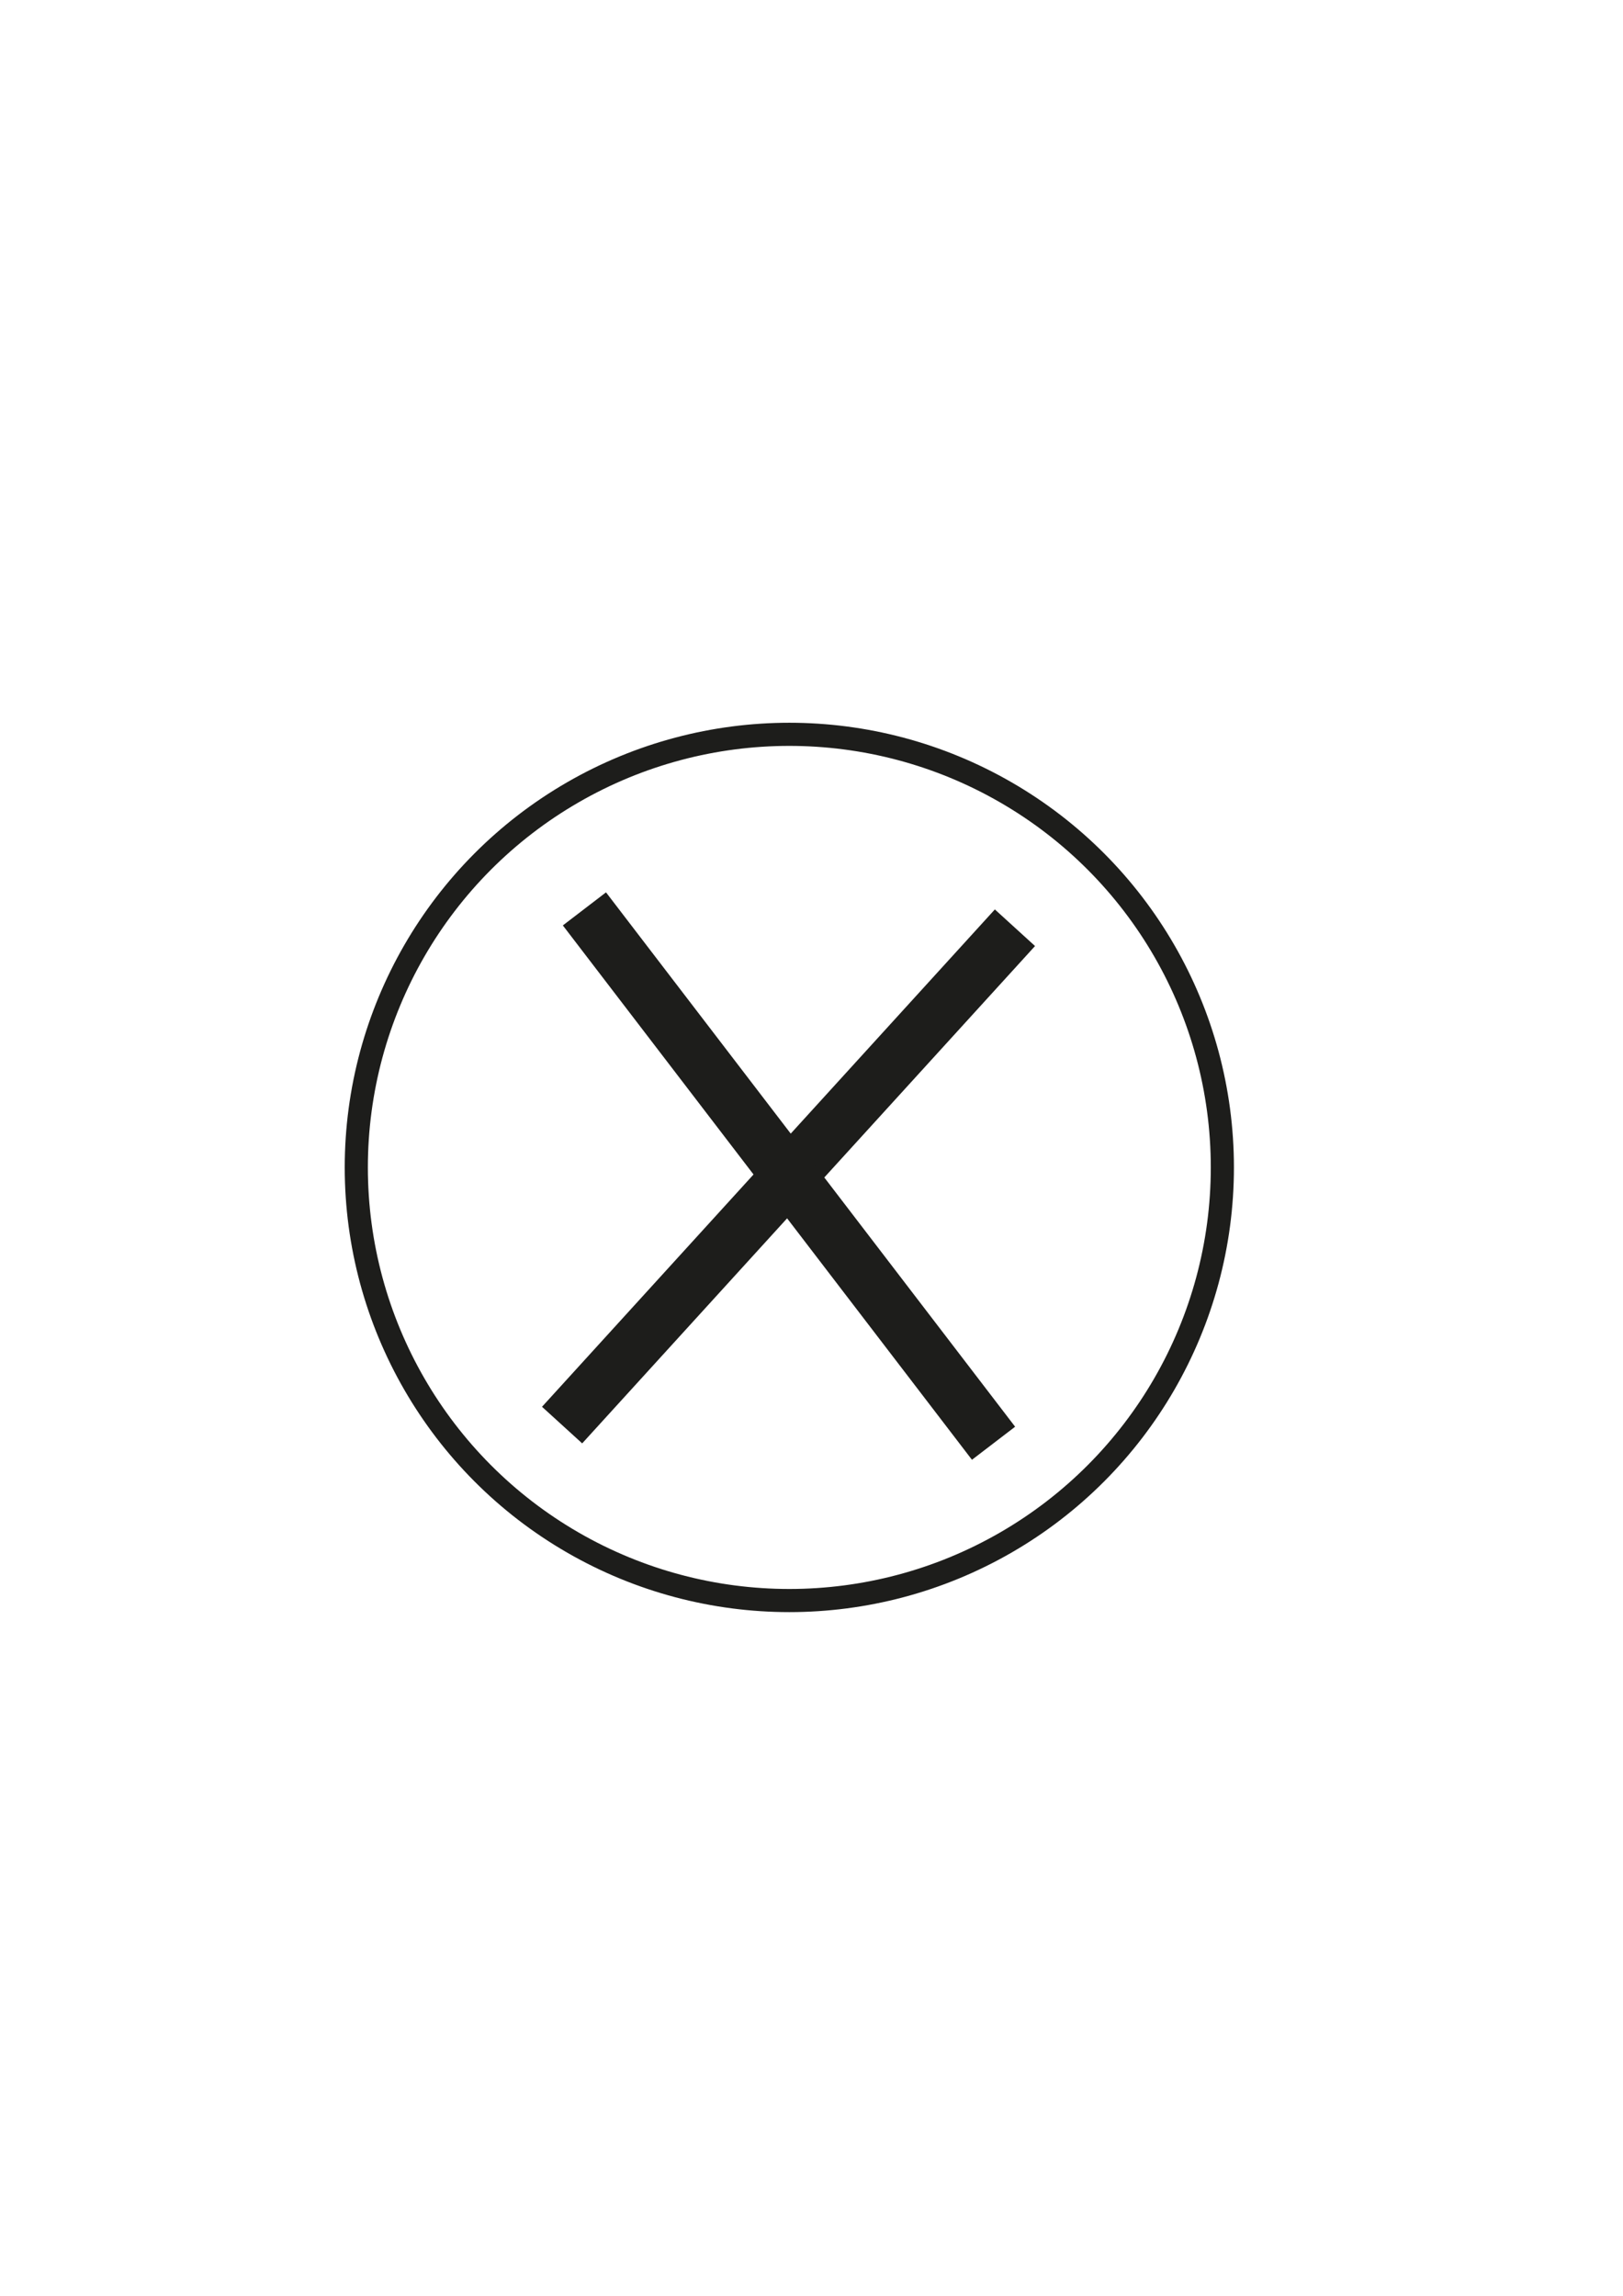 <?xml version="1.0" encoding="utf-8"?>
<!-- Generator: Adobe Illustrator 21.0.0, SVG Export Plug-In . SVG Version: 6.00 Build 0)  -->
<svg version="1.1" id="Calque_1" xmlns="http://www.w3.org/2000/svg" xmlns:xlink="http://www.w3.org/1999/xlink" x="0px" y="0px"
	 viewBox="0 0 420.9 595.3" style="enable-background:new 0 0 420.9 595.3;" xml:space="preserve">
<style type="text/css">
	.st0{fill:none;stroke:#1D1D1B;stroke-width:6;stroke-miterlimit:10;}
	.st1{fill:#1D1D1B;}
</style>
<circle class="st0" cx="204.7" cy="302.7" r="112.3"/>
<rect x="117.4" y="297.9" transform="matrix(0.673 -0.739 0.739 0.673 -158.597 251.031)" class="st1" width="174.5" height="14.1"/>
<rect x="117.4" y="297.9" transform="matrix(-0.608 -0.794 0.794 -0.608 86.907 652.84)" class="st1" width="174.5" height="14.1"/>
</svg>
